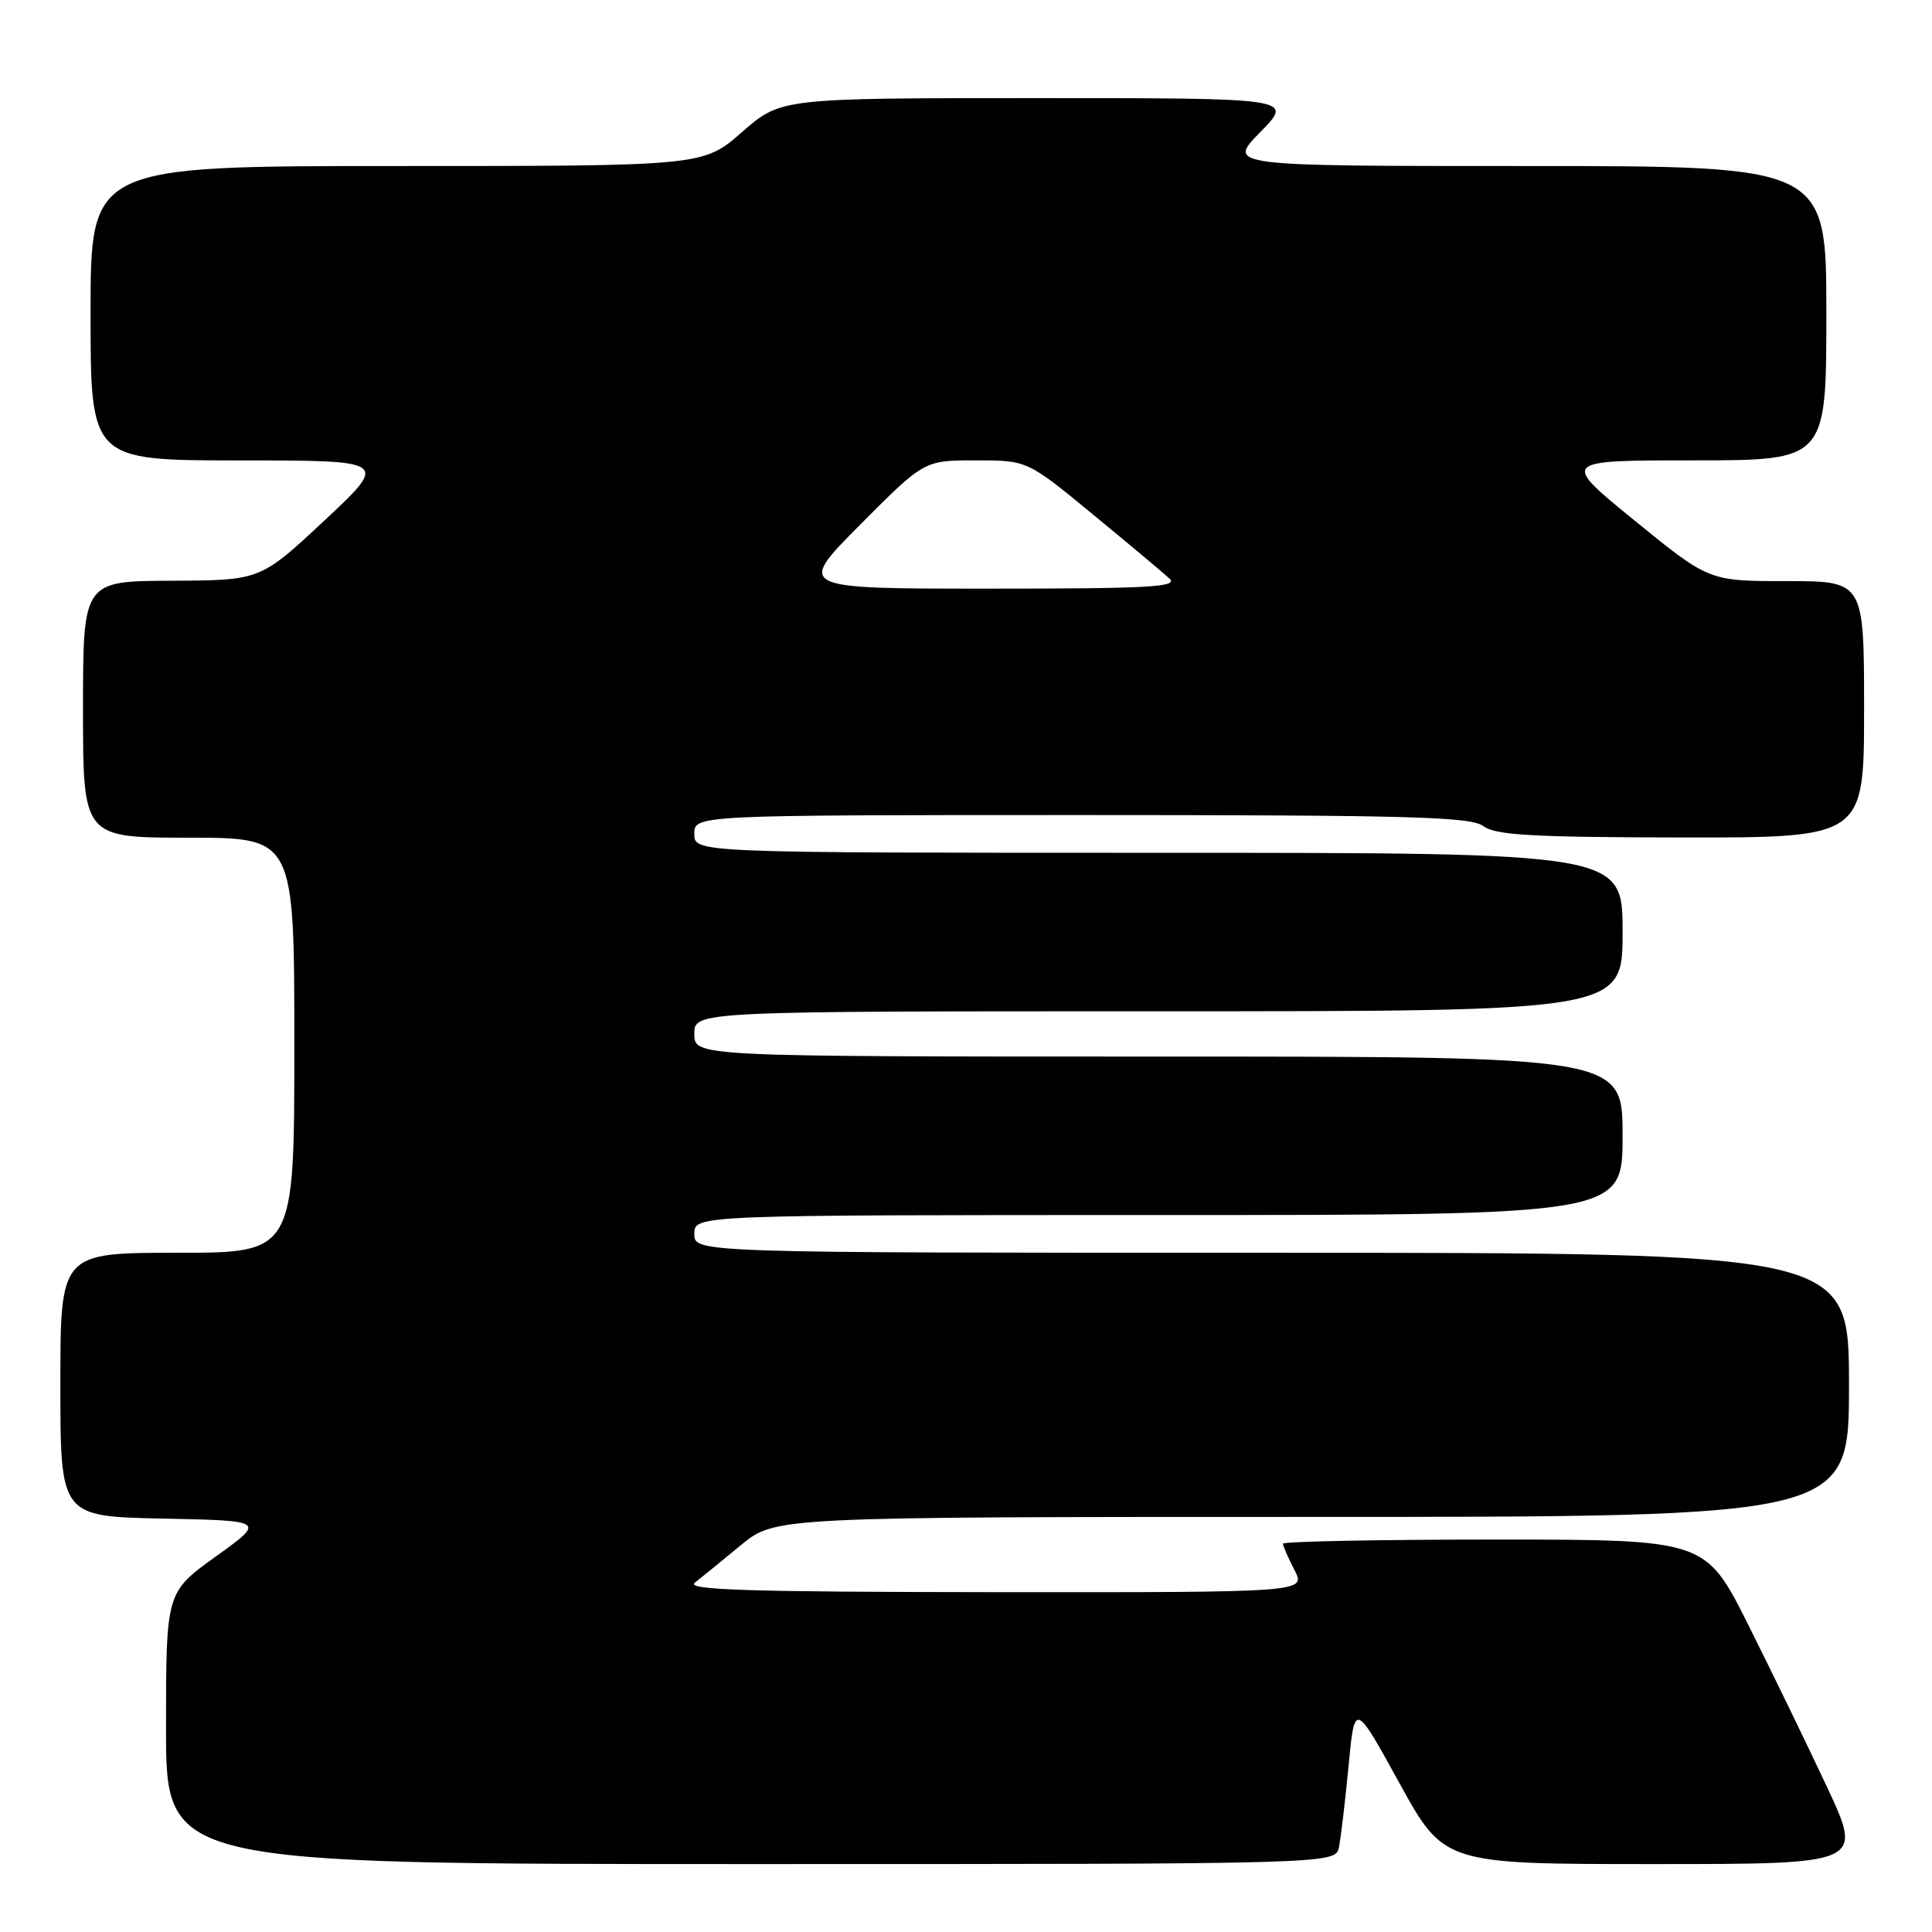 <?xml version="1.0" encoding="UTF-8" standalone="no"?>
<!DOCTYPE svg PUBLIC "-//W3C//DTD SVG 1.1//EN" "http://www.w3.org/Graphics/SVG/1.1/DTD/svg11.dtd" >
<svg xmlns="http://www.w3.org/2000/svg" xmlns:xlink="http://www.w3.org/1999/xlink" version="1.1" viewBox="0 0 256 256">
 <g >
 <path fill="currentColor"
d=" M 177.42 244.75 C 177.67 243.51 178.24 238.68 178.69 234.00 C 179.50 225.50 179.50 225.50 185.42 236.25 C 191.34 247.00 191.34 247.00 219.11 247.00 C 246.87 247.00 246.87 247.00 242.07 236.75 C 239.43 231.11 234.73 221.44 231.63 215.25 C 225.98 204.00 225.98 204.00 197.99 204.00 C 182.60 204.00 170.00 204.25 170.00 204.55 C 170.00 204.85 170.69 206.43 171.53 208.05 C 173.05 211.00 173.05 211.00 131.78 210.97 C 99.14 210.94 90.83 210.68 92.06 209.72 C 92.92 209.05 95.66 206.81 98.16 204.75 C 102.71 201.00 102.71 201.00 173.85 201.00 C 245.00 201.00 245.00 201.00 245.00 183.50 C 245.00 166.00 245.00 166.00 168.50 166.00 C 92.00 166.00 92.00 166.00 92.00 163.50 C 92.00 161.00 92.00 161.00 153.50 161.00 C 215.00 161.00 215.00 161.00 215.00 150.50 C 215.00 140.00 215.00 140.00 153.50 140.00 C 92.00 140.00 92.00 140.00 92.00 137.00 C 92.00 134.00 92.00 134.00 153.50 134.00 C 215.00 134.00 215.00 134.00 215.00 123.50 C 215.00 113.00 215.00 113.00 153.50 113.00 C 92.00 113.00 92.00 113.00 92.00 110.50 C 92.00 108.00 92.00 108.00 143.31 108.00 C 186.87 108.00 194.91 108.22 196.56 109.47 C 198.14 110.66 203.01 110.94 222.75 110.97 C 247.00 111.00 247.00 111.00 247.00 94.00 C 247.00 77.00 247.00 77.00 236.73 77.00 C 226.45 77.00 226.45 77.00 216.62 69.00 C 206.80 61.00 206.80 61.00 224.40 61.00 C 242.00 61.00 242.00 61.00 242.00 41.50 C 242.00 22.00 242.00 22.00 202.29 22.00 C 162.58 22.00 162.58 22.00 167.00 17.50 C 171.42 13.00 171.42 13.00 137.44 13.00 C 103.47 13.00 103.47 13.00 98.32 17.50 C 93.18 22.00 93.18 22.00 52.59 22.00 C 12.00 22.00 12.00 22.00 12.00 41.50 C 12.00 61.00 12.00 61.00 31.75 61.01 C 51.50 61.01 51.50 61.01 43.00 68.96 C 34.50 76.90 34.50 76.90 22.75 76.95 C 11.00 77.00 11.00 77.00 11.00 94.00 C 11.00 111.00 11.00 111.00 25.00 111.00 C 39.00 111.00 39.00 111.00 39.00 138.50 C 39.00 166.00 39.00 166.00 23.50 166.00 C 8.00 166.00 8.00 166.00 8.00 183.47 C 8.00 200.94 8.00 200.94 21.60 201.22 C 35.20 201.50 35.20 201.50 28.60 206.24 C 22.00 210.99 22.00 210.99 22.00 228.99 C 22.00 247.00 22.00 247.00 99.48 247.00 C 176.96 247.00 176.96 247.00 177.42 244.75 Z  M 114.00 69.50 C 122.46 61.00 122.46 61.00 129.29 61.00 C 136.12 61.00 136.12 61.00 144.81 68.16 C 149.59 72.09 154.16 75.92 154.96 76.66 C 156.19 77.78 152.35 78.00 130.99 78.00 C 105.54 78.00 105.54 78.00 114.00 69.50 Z "/>
</g>
</svg>